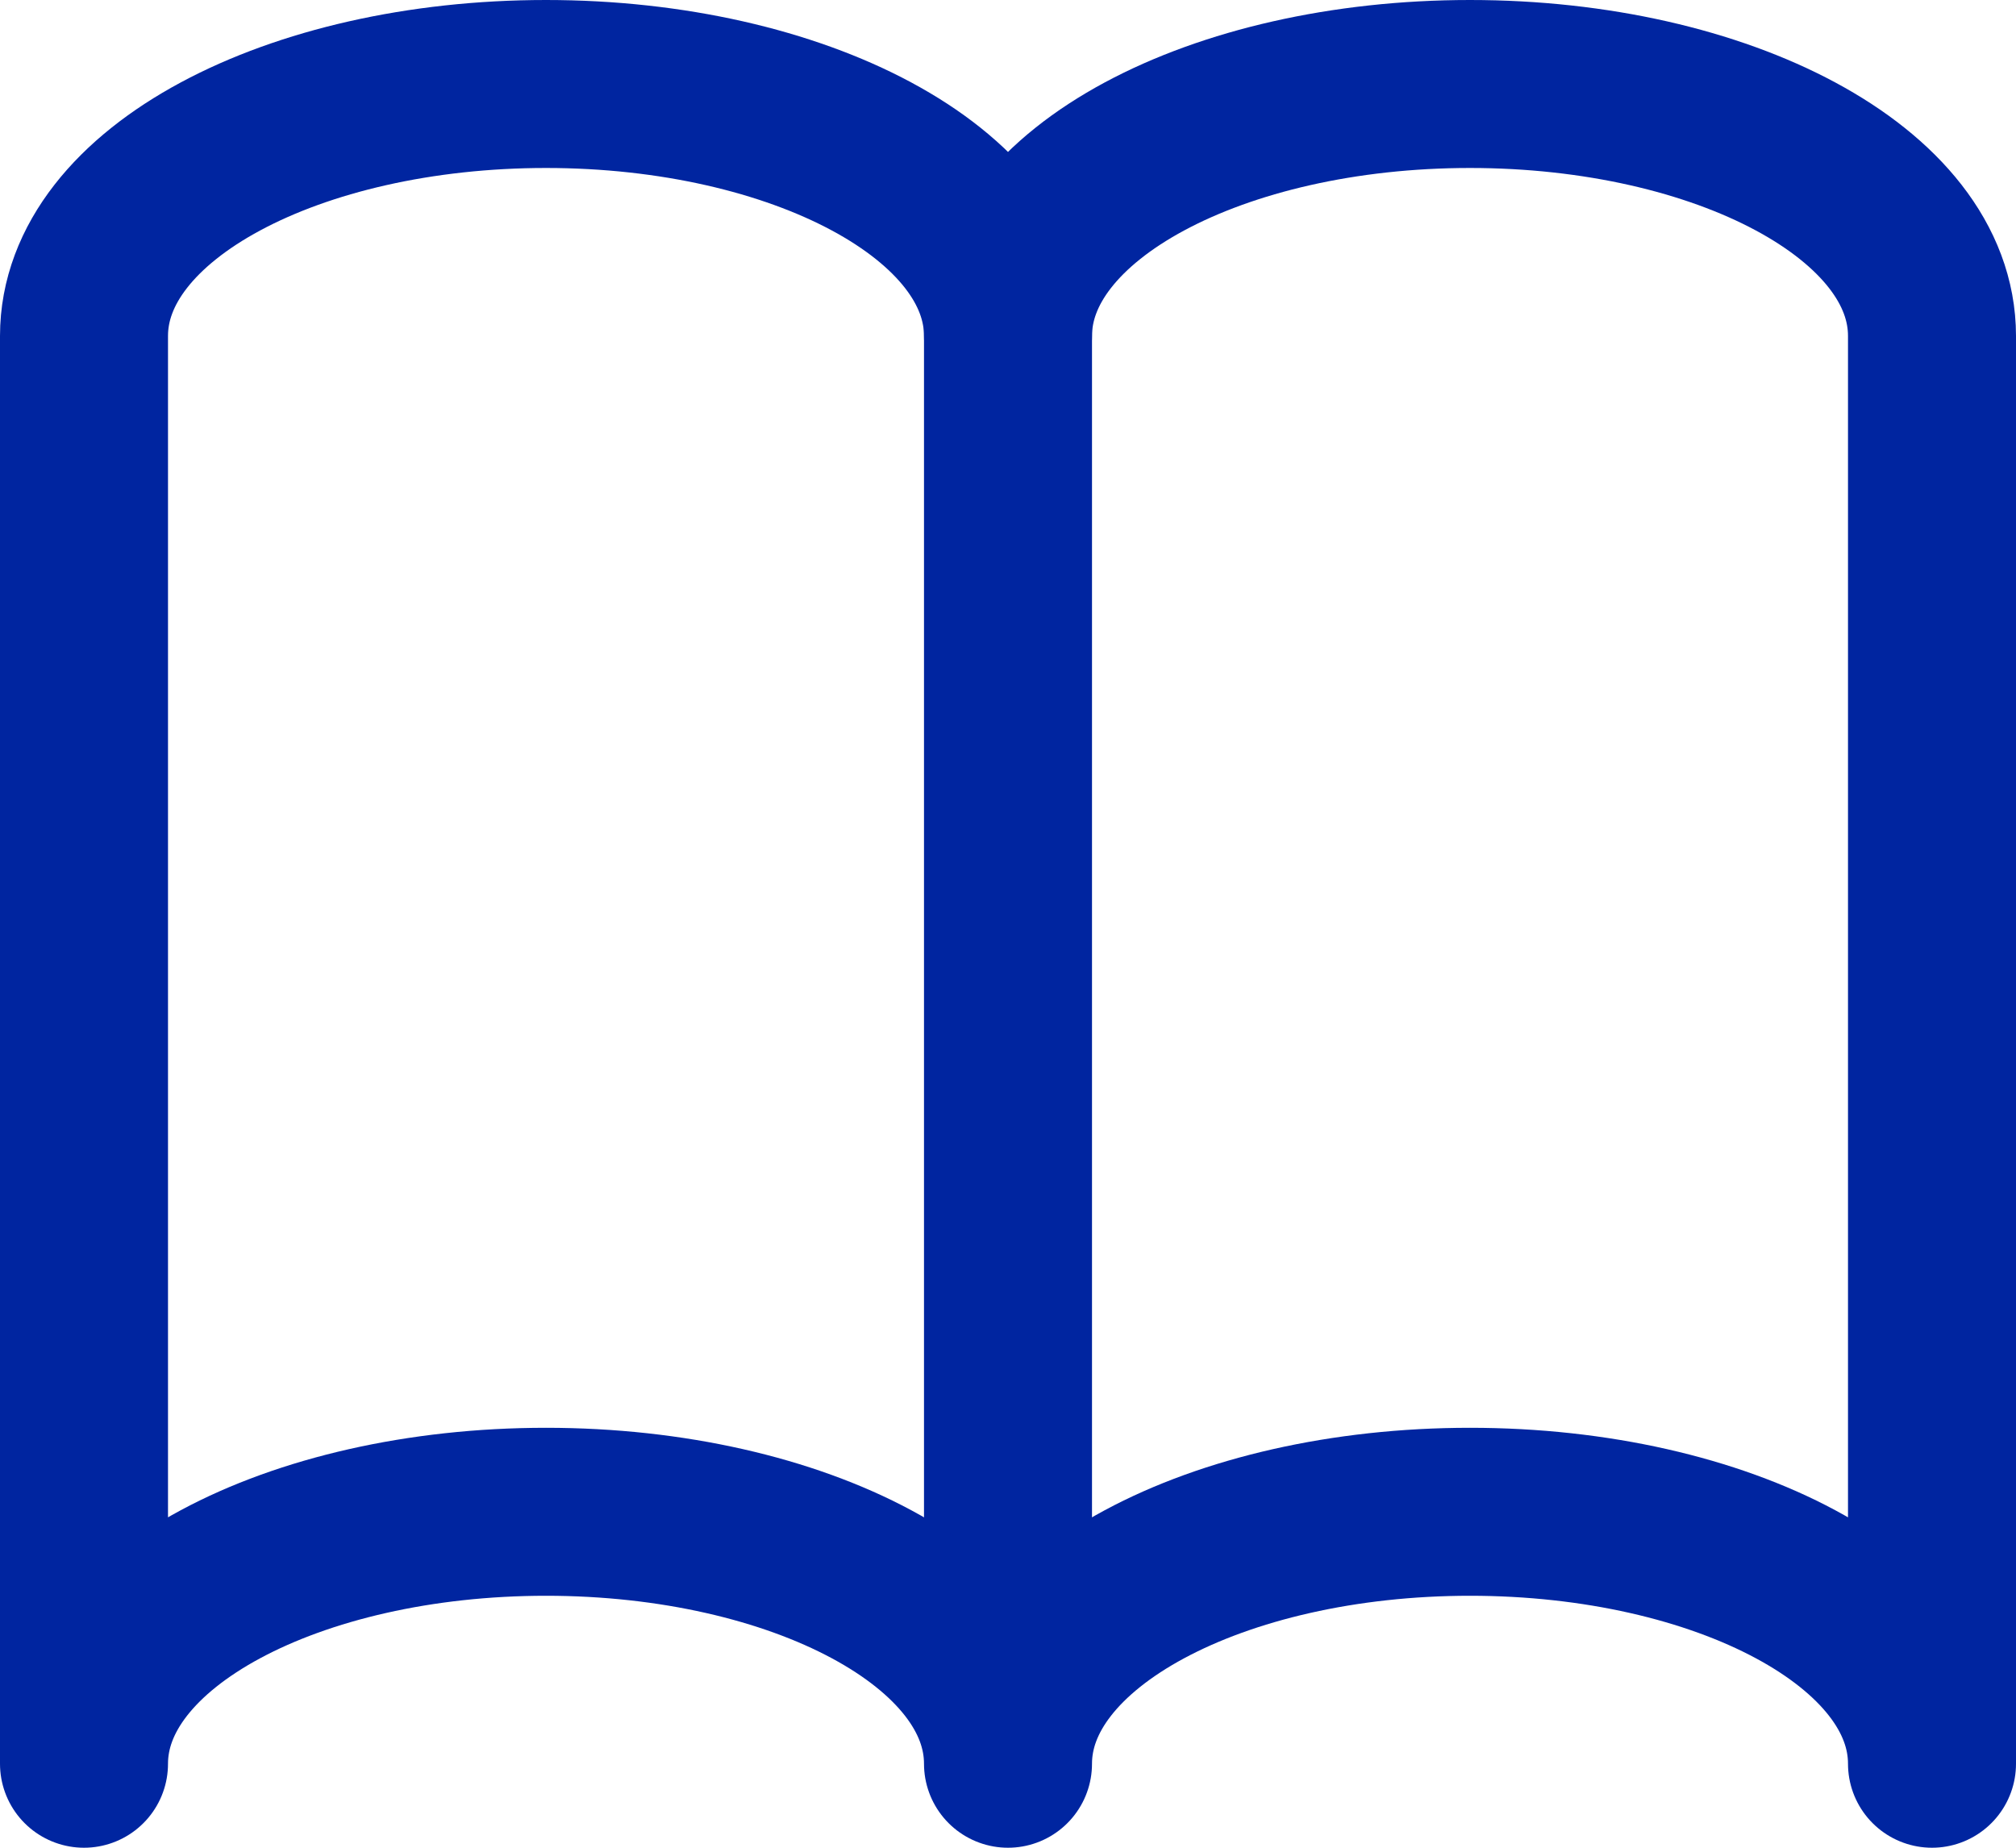 <svg xmlns="http://www.w3.org/2000/svg" width="24" height="22" viewBox="0 0 24 22">
  <g id="Book_icon" data-name="Book icon" transform="translate(1 1)">
    <line id="Line_31" data-name="Line 31" y2="17" transform="translate(11 2)" fill="none" stroke="#0025a0" stroke-linecap="round" stroke-linejoin="round" stroke-miterlimit="10" stroke-width="2"/>
    <path id="Path_37" data-name="Path 37" d="M17.5,2C14.5,2,12,3.3,12,5c0-1.7-2.5-3-5.5-3S1,3.3,1,5V22c0-1.7,2.5-3,5.5-3S12,20.3,12,22c0-1.7,2.5-3,5.5-3S23,20.3,23,22V5C23,3.3,20.5,2,17.5,2Z" transform="translate(-1 -2)" fill="none" stroke="#0025a0" stroke-linecap="round" stroke-linejoin="round" stroke-miterlimit="10" stroke-width="2"/>
  </g>
</svg>
